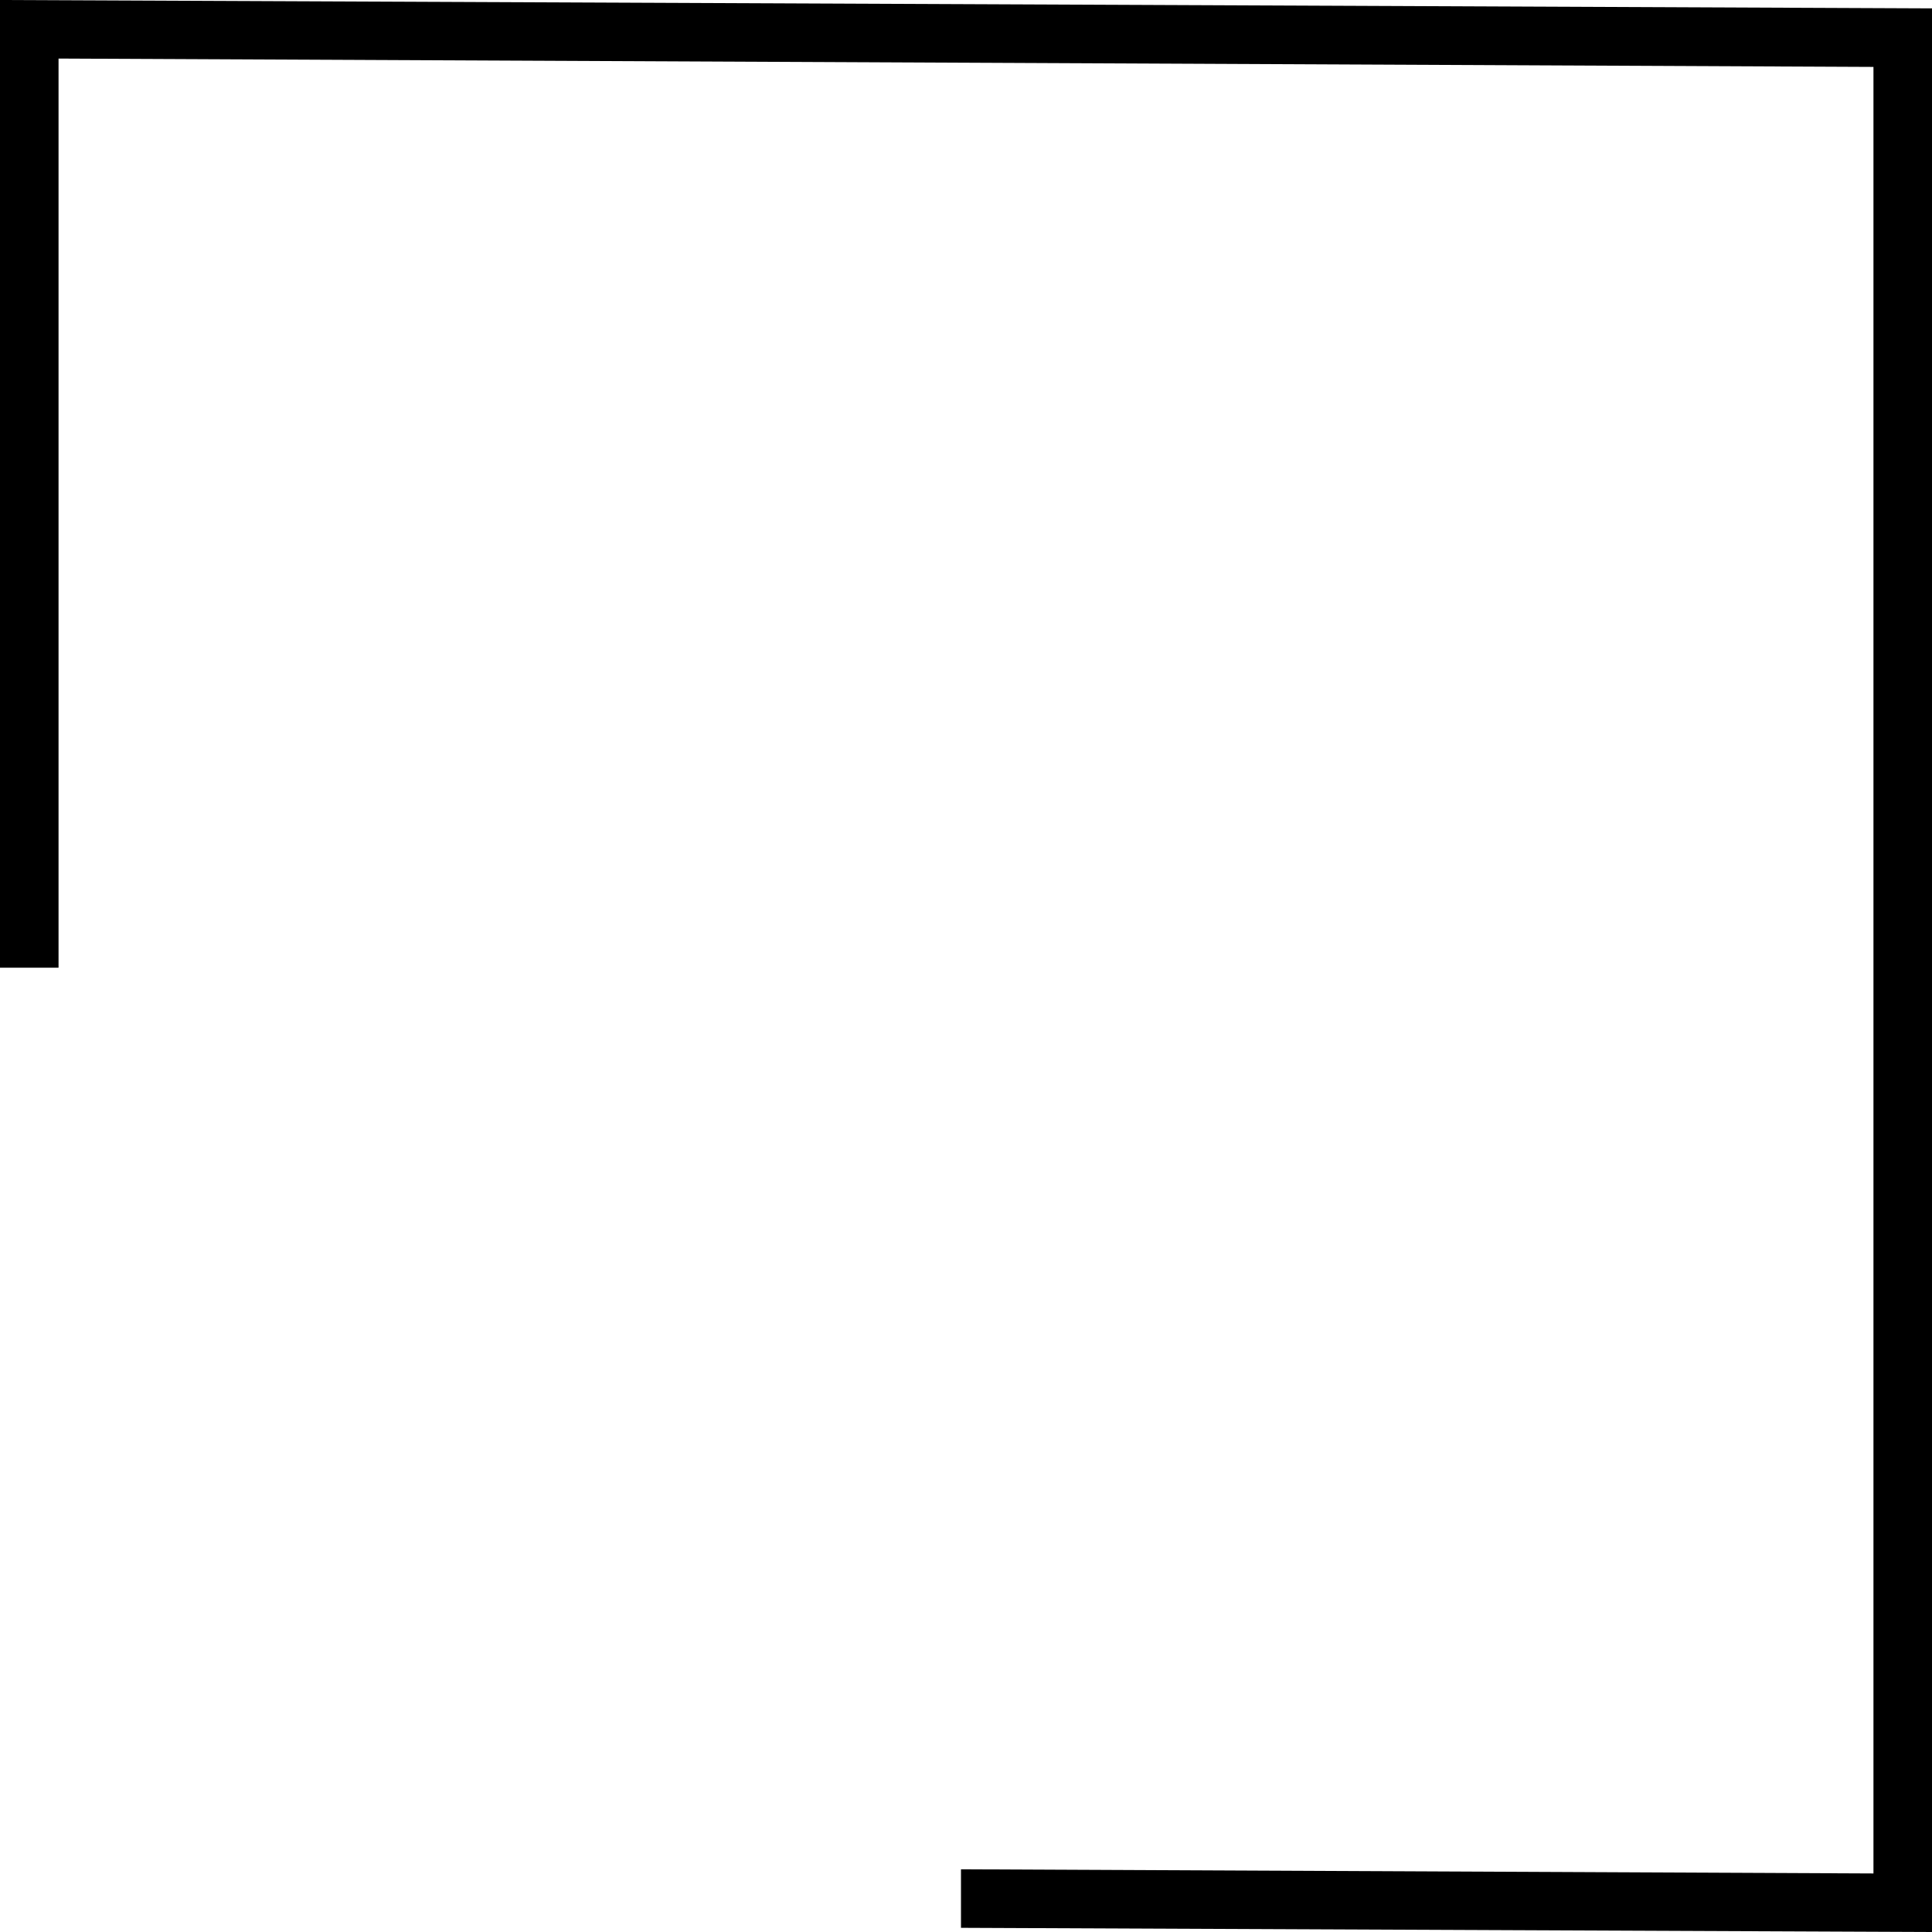 <svg width="123" height="123" viewBox="0 0 123 123" fill="none" xmlns="http://www.w3.org/2000/svg">
<path d="M0 0V61.607H3.727V3.728L119.273 4.26V119.273L61.18 119.007V122.734L123 123V0.533L0 0Z" fill="url(#paint0_linear)"/>
<defs>
<linearGradient id="paint0_linear" x1="61.5" y1="0.001" x2="61.5" y2="123" gradientUnits="userSpaceOnUse">
<stop/>
<stop offset="0.988"/>
</linearGradient>
</defs>
</svg>
